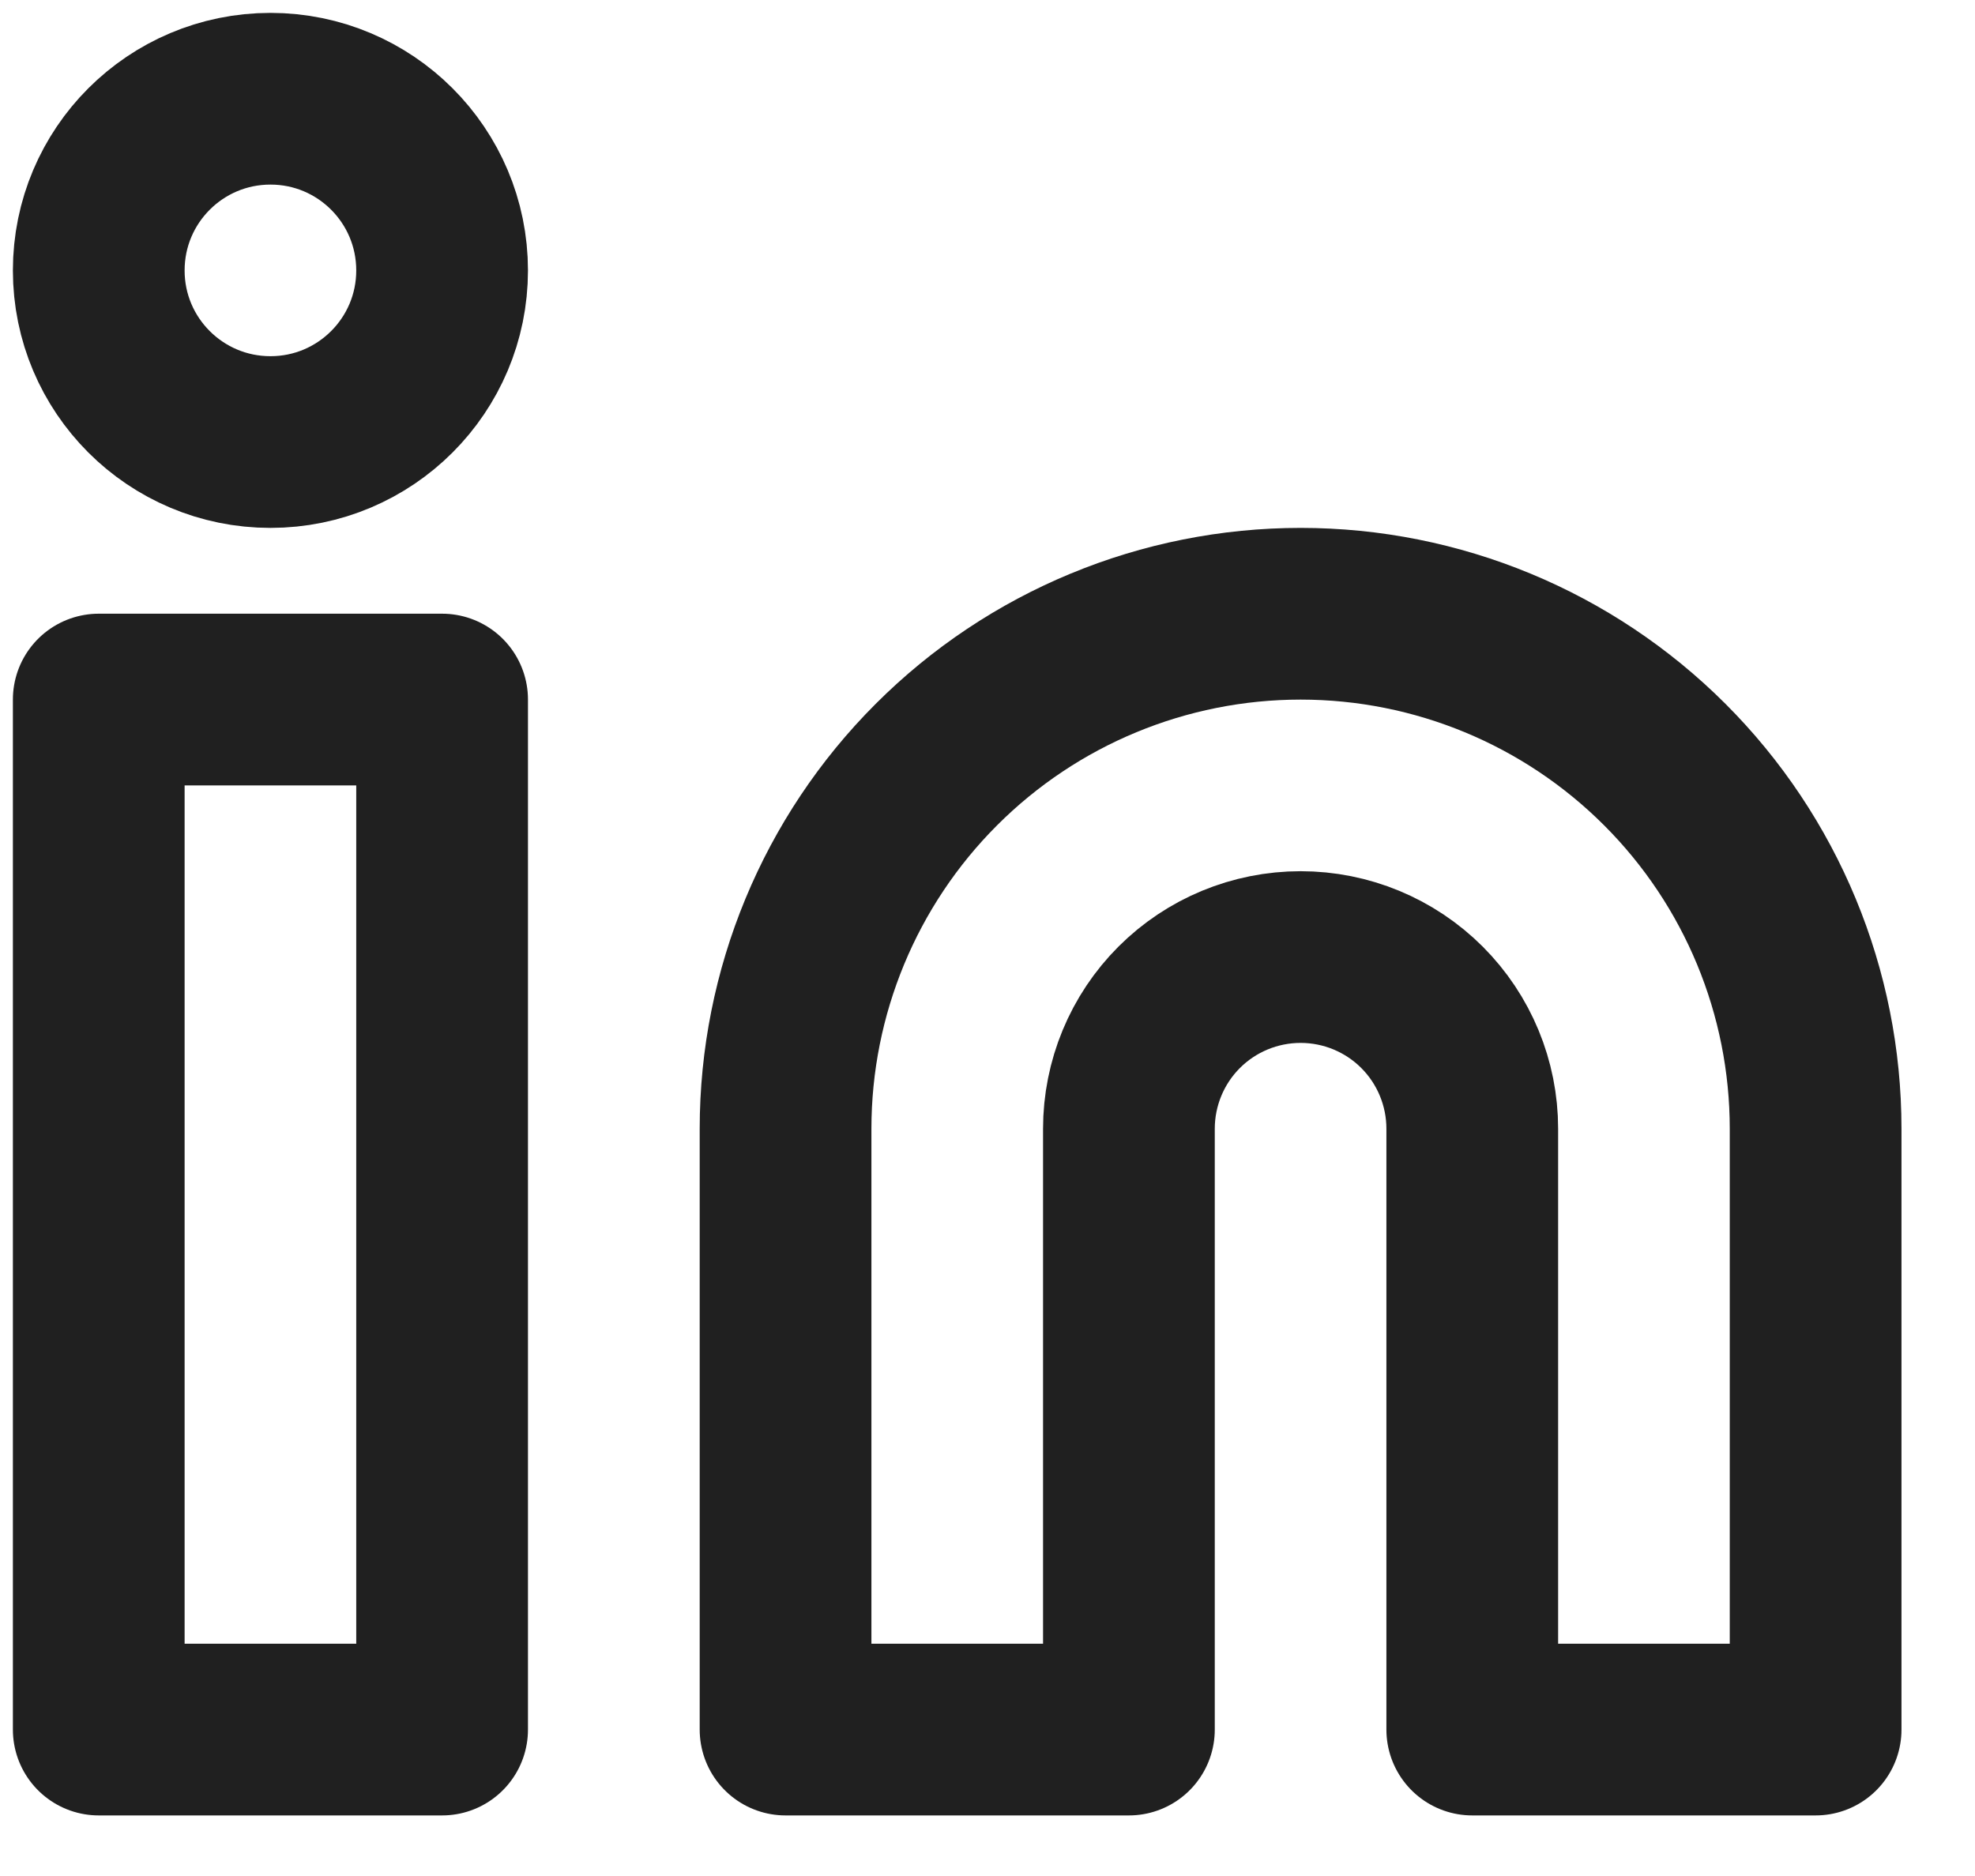 <svg width="20" height="19" viewBox="0 0 20 19" fill="none" xmlns="http://www.w3.org/2000/svg">
<path d="M13.171 6.216C14.554 6.216 15.88 6.765 16.859 7.744C17.837 8.722 18.386 10.048 18.386 11.432V17.517H14.909V11.432C14.909 10.971 14.726 10.528 14.4 10.202C14.074 9.876 13.632 9.693 13.171 9.693C12.709 9.693 12.267 9.876 11.941 10.202C11.615 10.528 11.432 10.971 11.432 11.432V17.517H7.955V11.432C7.955 10.048 8.504 8.722 9.482 7.744C10.46 6.765 11.787 6.216 13.171 6.216V6.216Z" stroke="#202020" stroke-width="1.739" stroke-linecap="round" stroke-linejoin="round"/>
<path d="M4.477 7.085H1V17.517H4.477V7.085Z" stroke="#202020" stroke-width="1.739" stroke-linecap="round" stroke-linejoin="round"/>
<path d="M2.739 4.477C3.699 4.477 4.477 3.699 4.477 2.739C4.477 1.778 3.699 1 2.739 1C1.778 1 1 1.778 1 2.739C1 3.699 1.778 4.477 2.739 4.477Z" stroke="#202020" stroke-width="1.739" stroke-linecap="round" stroke-linejoin="round"/>
</svg>
